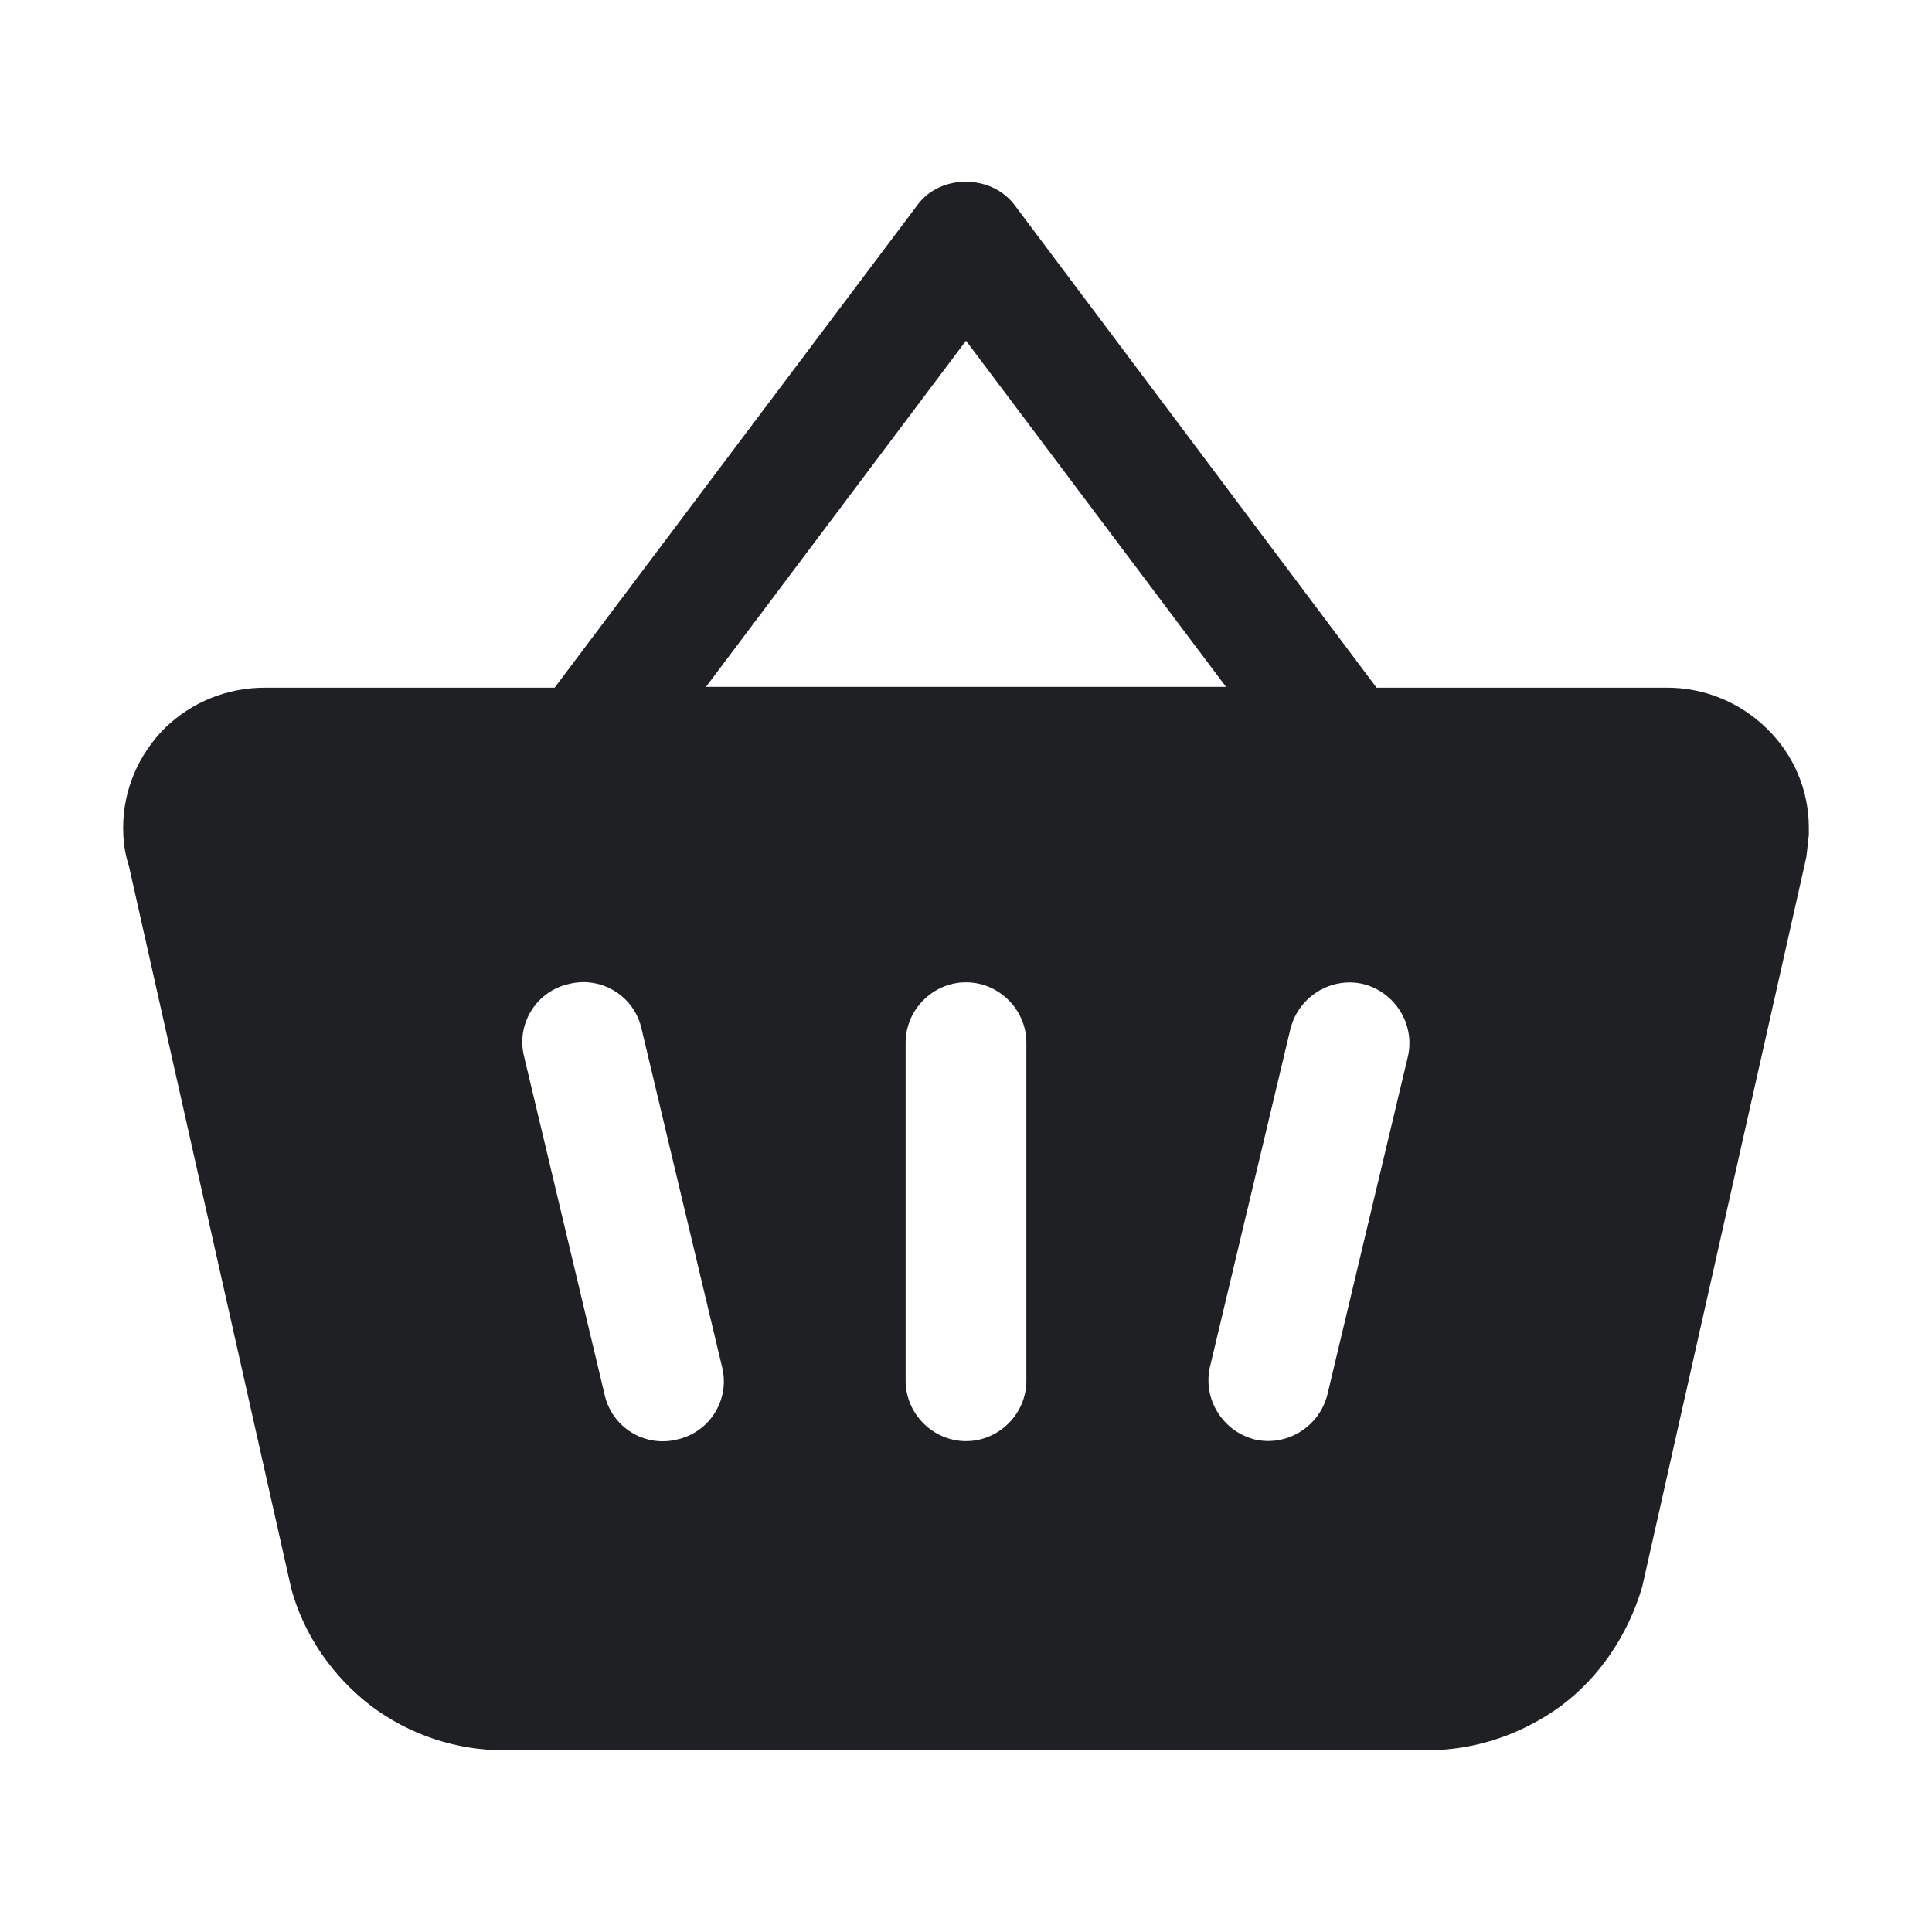 <svg width="48" height="48" viewBox="0 0 48 48" fill="none" xmlns="http://www.w3.org/2000/svg">
<path d="M43.88 18.085C43.22 17.445 42.34 17.085 41.42 17.085H34.2L25.2 5.085C24.62 4.325 23.36 4.325 22.8 5.085L13.78 17.085H6.58C5.64 17.085 4.76 17.445 4.1 18.085C3.44 18.745 3.06 19.625 3.06 20.565C3.06 20.885 3.1 21.205 3.2 21.505L7.24 39.485C7.56 40.645 8.28 41.665 9.22 42.385C10.18 43.105 11.34 43.485 12.52 43.485H35.46C36.66 43.485 37.82 43.085 38.78 42.385C39.72 41.685 40.44 40.645 40.8 39.425L44.84 21.465C44.84 21.465 44.86 21.365 44.88 21.285L44.94 20.745V20.565C44.94 19.625 44.56 18.745 43.9 18.105L43.88 18.085ZM24 8.465L30.46 17.065H17.54L24 8.465ZM16.82 35.765C16.02 35.965 15.2 35.465 15.02 34.645L13.02 26.245C12.82 25.445 13.32 24.625 14.14 24.445C14.94 24.245 15.76 24.745 15.94 25.565L17.94 33.965C18.14 34.765 17.64 35.585 16.82 35.765ZM25.5 34.305C25.5 35.125 24.82 35.805 24 35.805C23.18 35.805 22.5 35.125 22.5 34.305V25.905C22.5 25.085 23.18 24.405 24 24.405C24.82 24.405 25.5 25.085 25.5 25.905V34.305ZM34.98 26.245L32.98 34.645C32.78 35.445 31.98 35.945 31.18 35.765C30.38 35.565 29.88 34.765 30.06 33.965L32.06 25.565C32.26 24.765 33.06 24.265 33.86 24.445C34.66 24.645 35.16 25.445 34.98 26.245Z" fill="#1F2024"/>
</svg>

